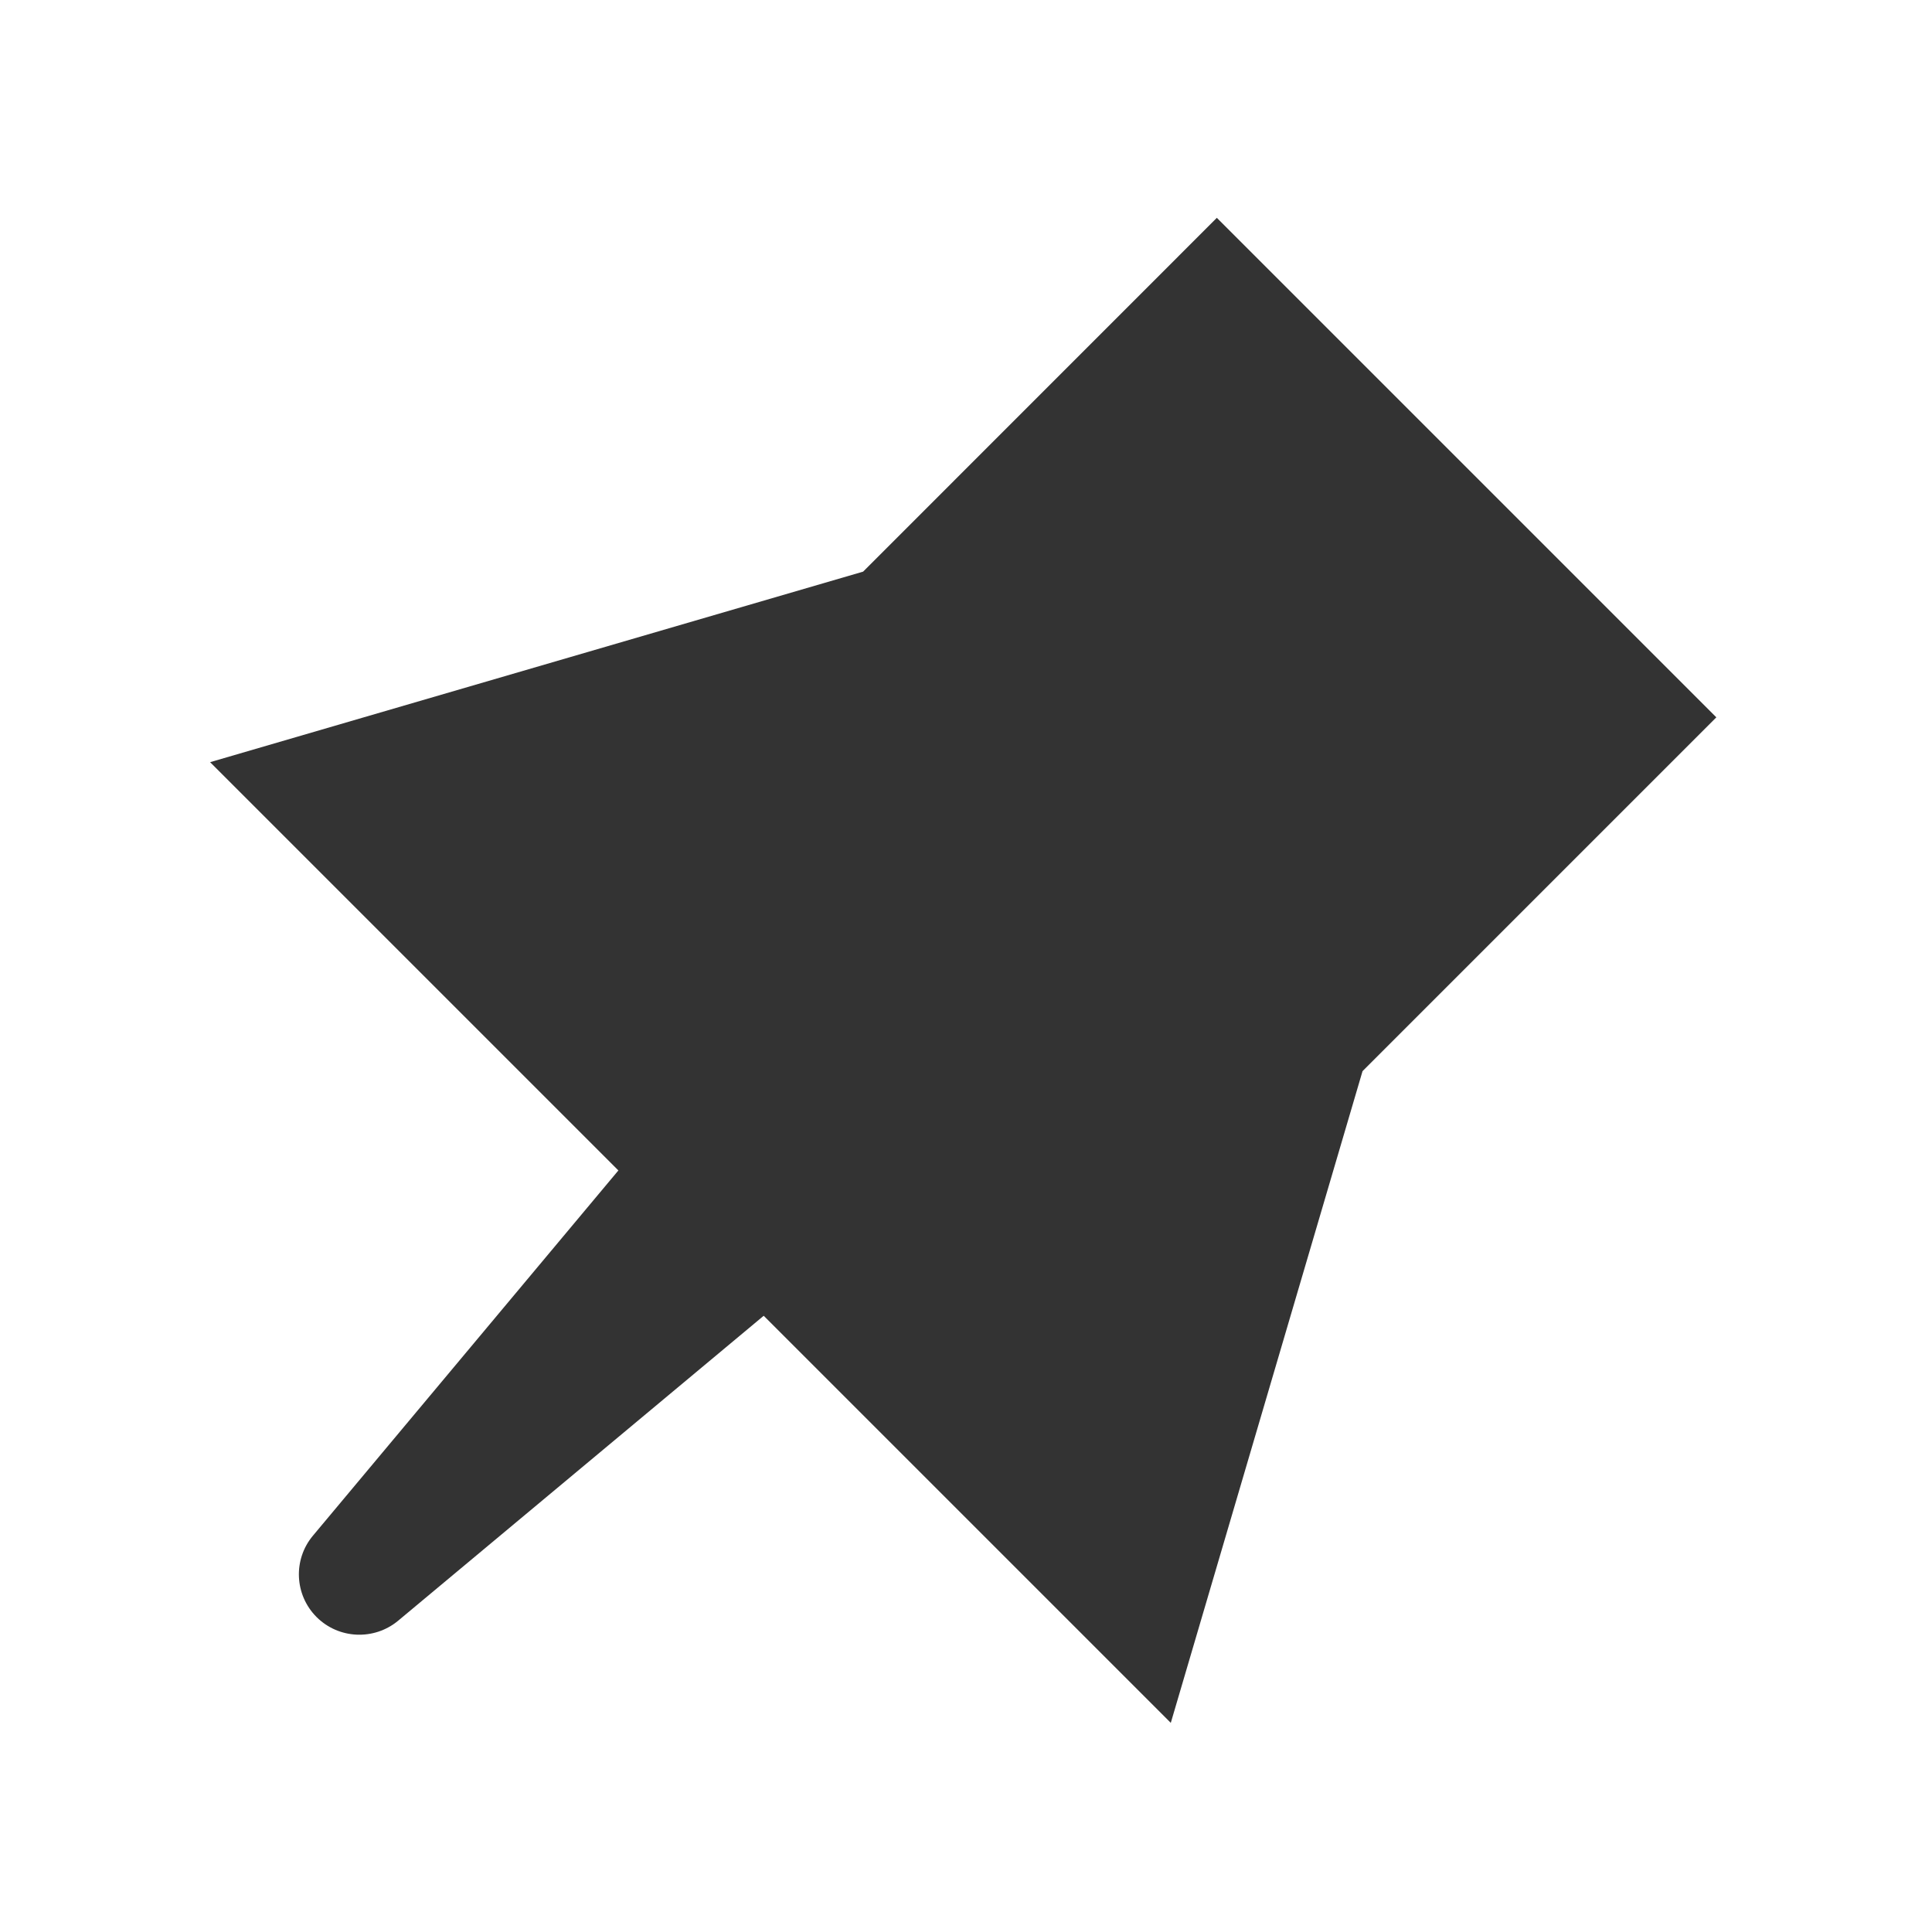 <svg xmlns="http://www.w3.org/2000/svg" width="24" height="24" viewBox="0 0 24 24">
    <g fill="#333" fill-rule="evenodd">
        <path d="M12.716 0.21L18.921 6.415 14.526 10.81 12.144 18.906 0.21 6.972 8.322 4.605z" transform="translate(2.4 2.496)"/>
        <path d="M5.386 11.919L1.488 16.58c-.25.298-.23.737.045 1.012.275.274.714.293 1.013.045l4.668-3.894-1.828-1.825z" transform="translate(2.4 2.496)"/>
    </g>
</svg>
